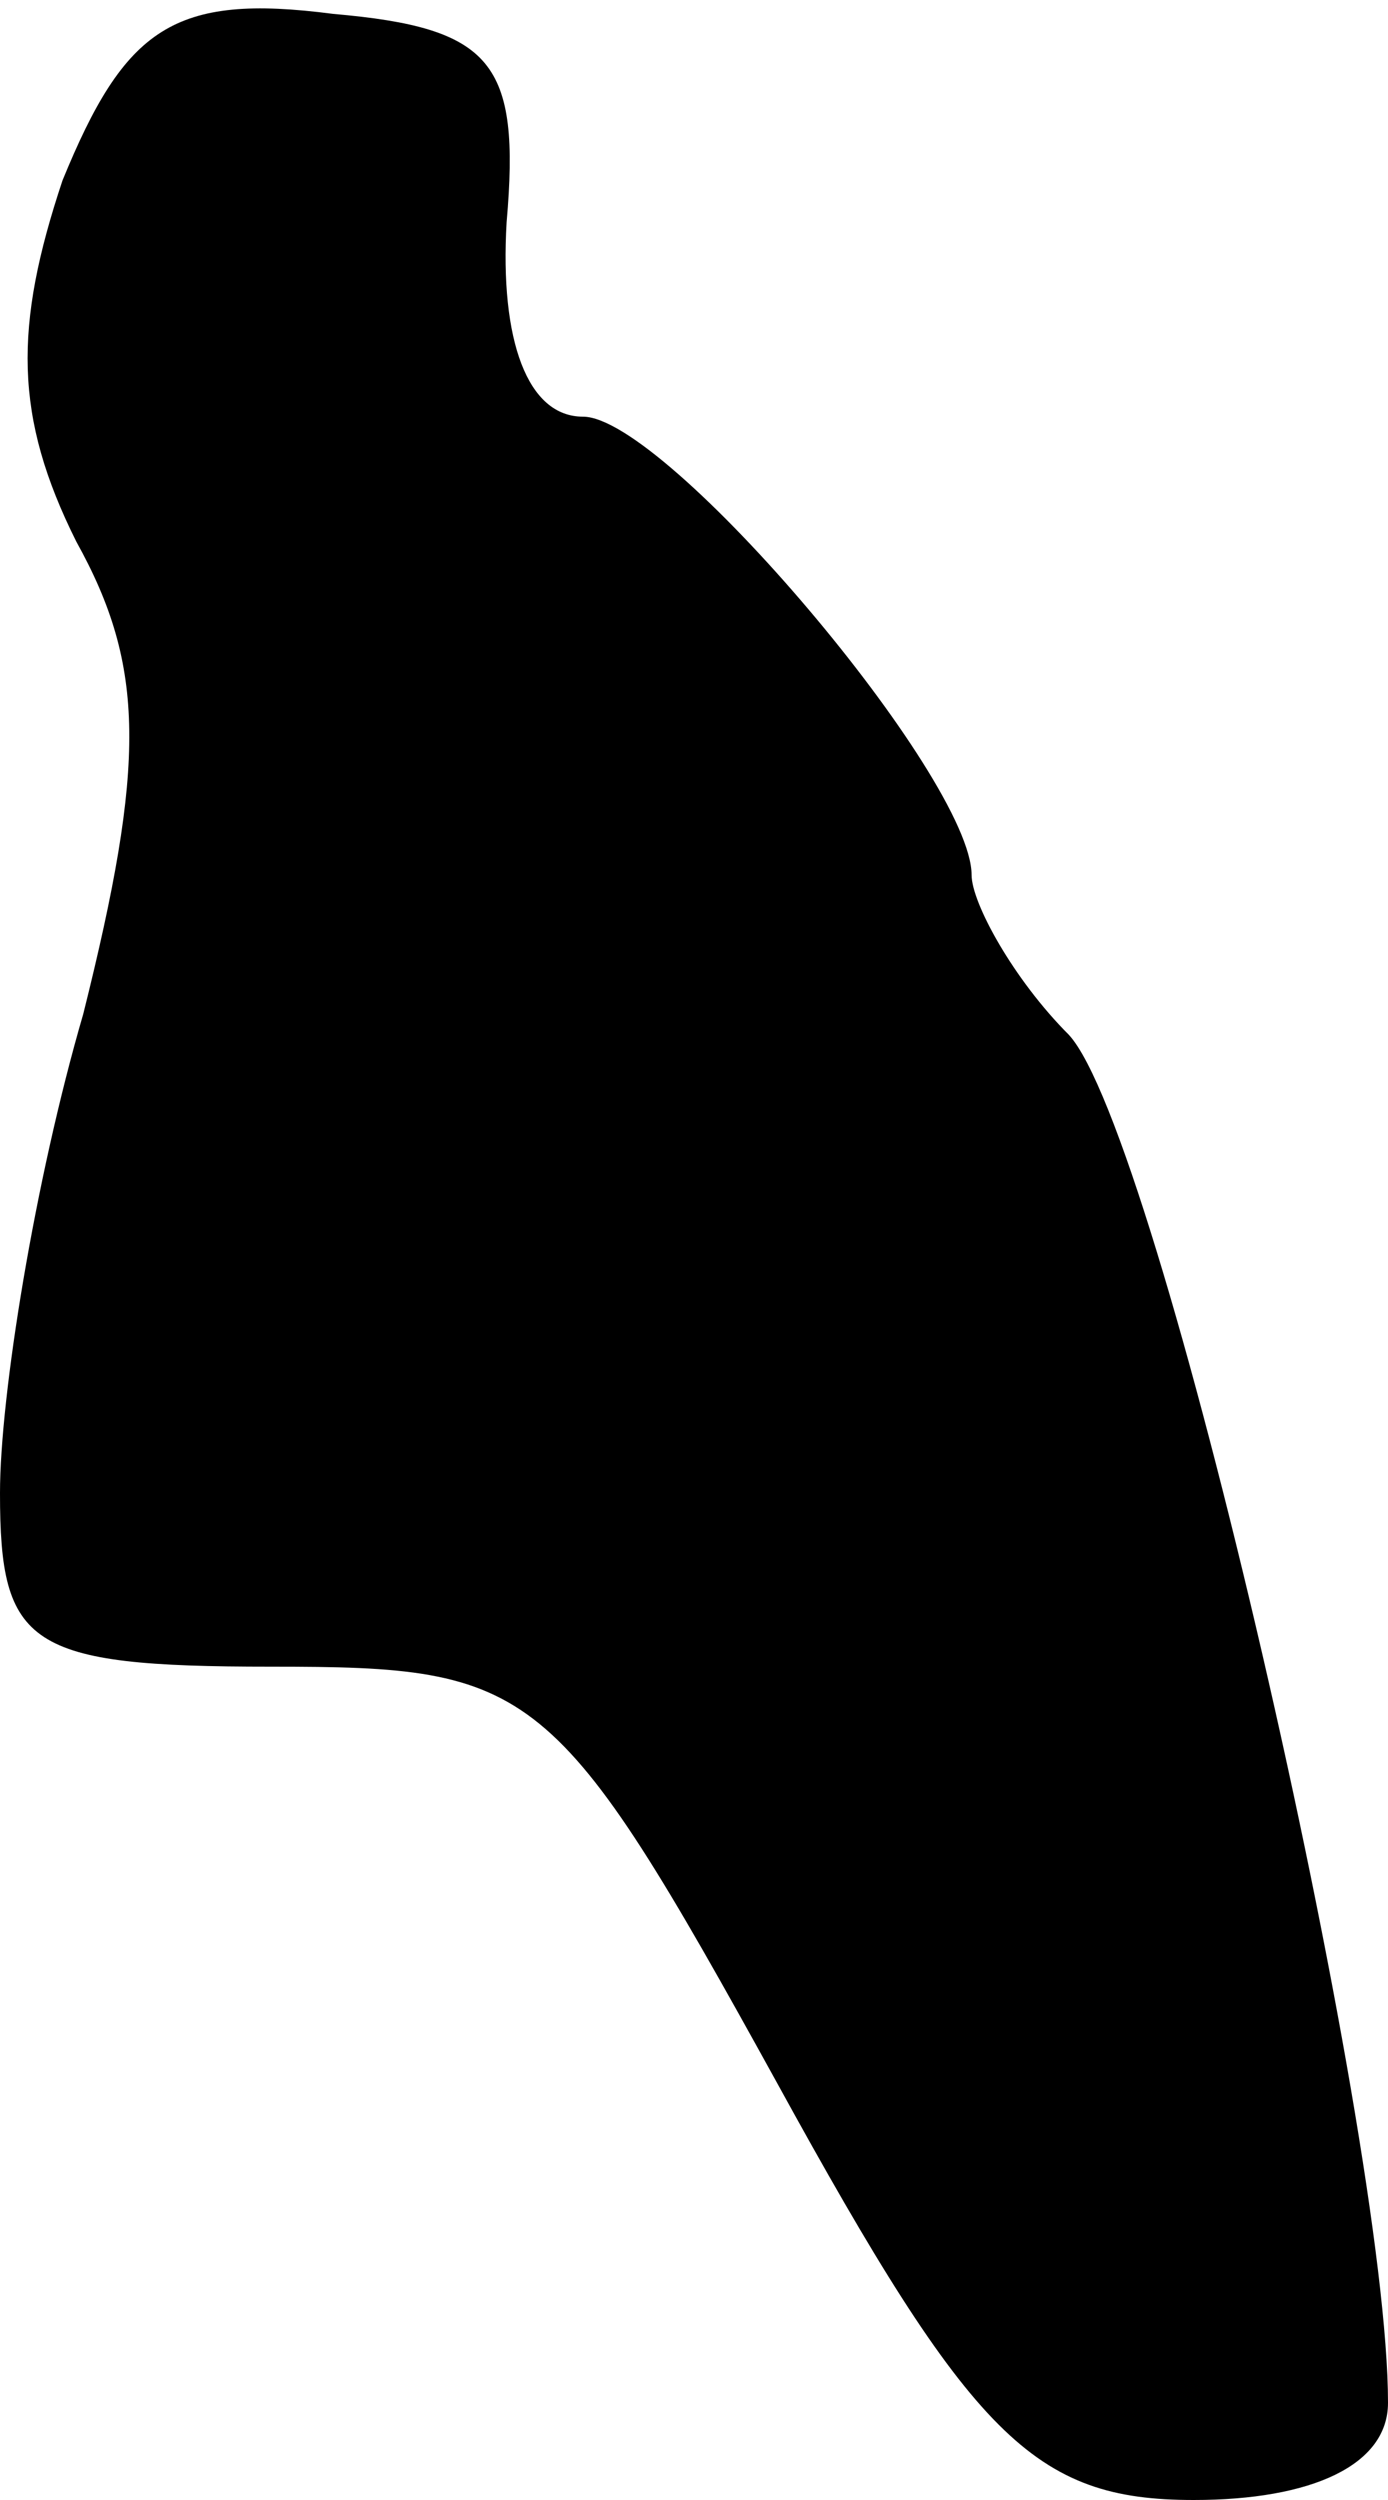 <?xml version="1.0" standalone="no"?>
<!DOCTYPE svg PUBLIC "-//W3C//DTD SVG 20010904//EN"
 "http://www.w3.org/TR/2001/REC-SVG-20010904/DTD/svg10.dtd">
<svg version="1.0" xmlns="http://www.w3.org/2000/svg"
 width="20pt" height="36pt" viewBox="0 0 20 36"
 preserveAspectRatio="xMidYMid meet">
<g transform="translate(0,36) scale(0.1,-0.1)"
fill="#000000" stroke="none">
<path fill="#000000" stroke="none" d="M9 334 c-7 -21 -7 -34 2 -52 10 -18 10
-32 1 -68 -7 -24 -12 -55 -12 -69 0 -22 4 -25 39 -25 38 0 41 -2 73 -60 28
-51 37 -60 60 -60 17 0 28 5 28 14 0 39 -33 183 -46 197 -8 8 -14 19 -14 23 0
14 -44 66 -56 66 -8 0 -12 11 -11 28 2 23 -2 28 -25 30 -23 3 -30 -2 -39 -24z"/>
</g>
</svg>
